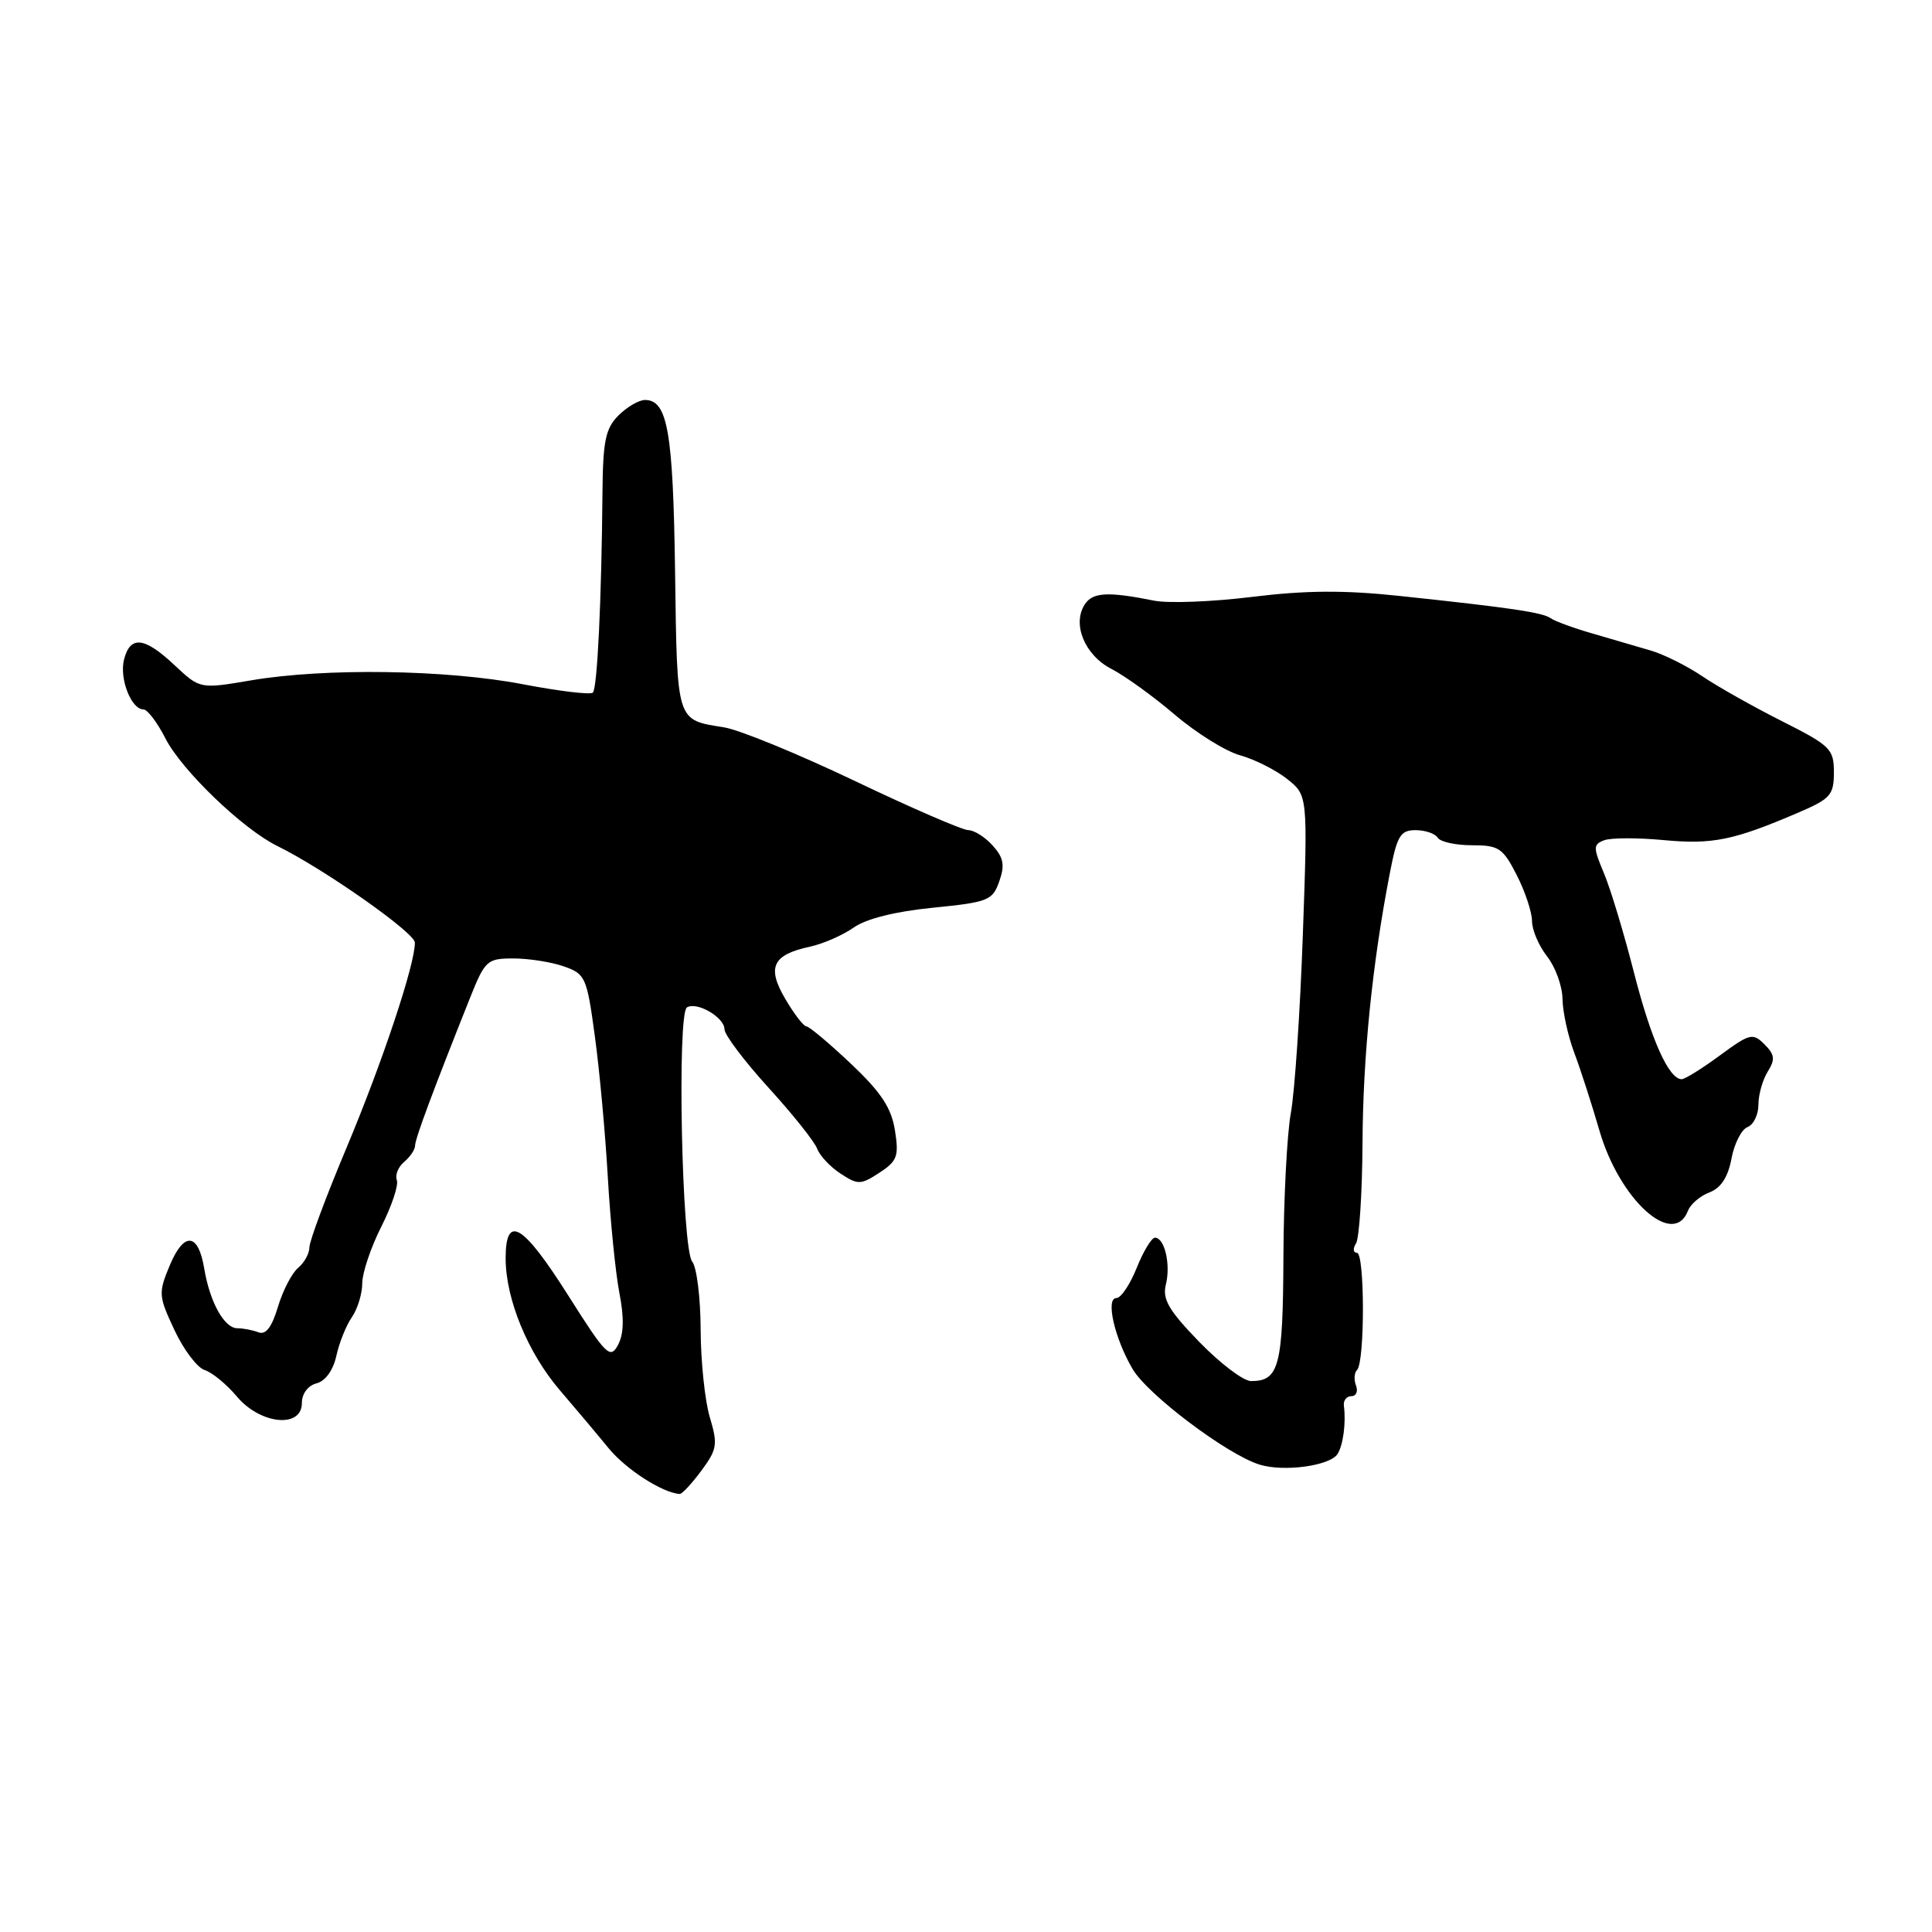 <?xml version="1.0" encoding="UTF-8" standalone="no"?>
<!DOCTYPE svg PUBLIC "-//W3C//DTD SVG 1.1//EN" "http://www.w3.org/Graphics/SVG/1.1/DTD/svg11.dtd" >
<svg xmlns="http://www.w3.org/2000/svg" xmlns:xlink="http://www.w3.org/1999/xlink" version="1.1" viewBox="0 0 256 256">
 <g >
 <path fill="currentColor"
d=" M 92.93 194.88 C 95.03 192.04 95.13 191.39 94.05 187.78 C 93.40 185.60 92.85 180.36 92.84 176.15 C 92.82 171.94 92.32 167.90 91.72 167.17 C 90.34 165.49 89.70 134.31 91.02 133.49 C 92.34 132.67 96.00 134.81 96.00 136.39 C 96.00 137.12 98.62 140.59 101.82 144.11 C 105.02 147.62 107.92 151.26 108.27 152.19 C 108.61 153.12 110.01 154.62 111.38 155.51 C 113.68 157.02 114.05 157.01 116.53 155.39 C 118.90 153.84 119.13 153.20 118.58 149.75 C 118.10 146.77 116.73 144.71 112.73 140.93 C 109.86 138.22 107.21 136.00 106.85 136.00 C 106.49 136.00 105.24 134.38 104.07 132.39 C 101.58 128.17 102.35 126.51 107.32 125.44 C 109.07 125.06 111.67 123.92 113.11 122.91 C 114.76 121.74 118.61 120.78 123.59 120.28 C 130.95 119.55 131.52 119.32 132.41 116.78 C 133.17 114.63 132.98 113.64 131.53 112.03 C 130.52 110.91 129.07 110.00 128.31 110.00 C 127.55 110.00 120.78 107.07 113.27 103.48 C 105.76 99.90 97.97 96.70 95.95 96.38 C 89.56 95.35 89.73 95.88 89.45 75.71 C 89.19 57.16 88.46 53.00 85.46 53.00 C 84.66 53.00 83.08 53.92 81.95 55.05 C 80.23 56.77 79.89 58.42 79.83 65.30 C 79.71 79.39 79.15 91.19 78.56 91.77 C 78.25 92.09 74.06 91.58 69.25 90.66 C 59.12 88.72 43.01 88.49 33.27 90.15 C 26.50 91.30 26.50 91.30 23.14 88.15 C 19.13 84.38 17.25 84.17 16.43 87.41 C 15.80 89.93 17.39 94.00 19.01 94.00 C 19.53 94.00 20.85 95.74 21.93 97.86 C 24.08 102.07 32.17 109.85 36.73 112.09 C 42.89 115.11 54.94 123.57 54.97 124.89 C 55.03 127.68 50.67 140.77 45.89 152.15 C 43.20 158.55 41.00 164.46 41.00 165.27 C 41.00 166.09 40.33 167.31 39.50 168.00 C 38.68 168.68 37.48 171.00 36.83 173.16 C 36.02 175.86 35.22 176.91 34.25 176.54 C 33.47 176.24 32.21 176.00 31.45 176.00 C 29.72 176.00 27.80 172.54 27.06 168.08 C 26.27 163.33 24.38 163.16 22.49 167.68 C 20.97 171.32 21.00 171.73 23.11 176.23 C 24.33 178.84 26.13 181.23 27.12 181.54 C 28.11 181.85 30.03 183.43 31.39 185.05 C 34.50 188.75 40.00 189.30 40.00 185.91 C 40.00 184.67 40.80 183.60 41.94 183.30 C 43.12 183.00 44.15 181.56 44.57 179.65 C 44.95 177.92 45.87 175.61 46.63 174.53 C 47.38 173.44 48.00 171.42 48.00 170.03 C 48.01 168.64 49.14 165.27 50.53 162.53 C 51.91 159.80 52.84 157.02 52.58 156.36 C 52.33 155.69 52.77 154.61 53.56 153.95 C 54.35 153.29 55.00 152.32 55.00 151.80 C 55.00 150.90 57.36 144.57 62.27 132.25 C 64.27 127.25 64.54 127.00 68.03 127.00 C 70.05 127.00 73.05 127.47 74.71 128.05 C 77.57 129.05 77.76 129.47 78.82 137.30 C 79.44 141.81 80.21 150.22 80.54 156.00 C 80.87 161.78 81.56 168.66 82.07 171.31 C 82.72 174.63 82.66 176.77 81.89 178.21 C 80.86 180.14 80.32 179.60 75.29 171.65 C 69.26 162.13 67.00 160.79 67.00 166.75 C 67.01 172.15 69.94 179.26 74.18 184.21 C 76.21 186.57 79.11 190.02 80.63 191.88 C 82.93 194.69 87.75 197.80 90.06 197.96 C 90.37 197.98 91.66 196.59 92.93 194.88 Z  M 177.23 192.66 C 177.98 191.48 178.37 188.52 178.07 186.25 C 177.99 185.56 178.43 185.00 179.06 185.00 C 179.70 185.00 179.97 184.37 179.68 183.60 C 179.38 182.83 179.44 181.89 179.82 181.52 C 180.86 180.47 180.85 166.00 179.80 166.00 C 179.30 166.00 179.24 165.44 179.68 164.75 C 180.11 164.06 180.50 158.10 180.54 151.50 C 180.60 139.91 181.83 127.74 184.15 115.75 C 185.12 110.73 185.55 110.00 187.57 110.00 C 188.84 110.00 190.16 110.45 190.50 111.00 C 190.84 111.55 192.88 112.00 195.04 112.00 C 198.60 112.00 199.14 112.36 200.98 115.96 C 202.09 118.14 203.00 120.88 203.00 122.05 C 203.00 123.23 203.90 125.33 205.00 126.73 C 206.10 128.13 207.02 130.67 207.04 132.38 C 207.07 134.10 207.77 137.30 208.60 139.50 C 209.43 141.70 210.93 146.35 211.94 149.83 C 214.60 159.00 221.74 165.45 223.67 160.42 C 224.00 159.56 225.28 158.46 226.51 158.00 C 228.03 157.42 228.97 155.98 229.43 153.52 C 229.80 151.53 230.76 149.65 231.56 149.34 C 232.35 149.04 233.00 147.70 233.00 146.38 C 233.00 145.06 233.55 143.09 234.23 142.00 C 235.24 140.38 235.17 139.74 233.80 138.38 C 232.26 136.83 231.85 136.94 227.88 139.86 C 225.53 141.59 223.26 143.00 222.83 143.00 C 221.12 143.00 218.76 137.71 216.50 128.83 C 215.19 123.70 213.41 117.80 212.54 115.73 C 211.09 112.28 211.09 111.90 212.56 111.34 C 213.44 111.00 217.00 110.99 220.47 111.32 C 226.93 111.92 229.71 111.35 238.25 107.69 C 242.55 105.85 243.00 105.35 243.00 102.34 C 243.00 99.24 242.55 98.80 236.10 95.55 C 232.31 93.64 227.56 90.96 225.55 89.60 C 223.54 88.24 220.46 86.70 218.70 86.19 C 216.94 85.67 213.47 84.66 211.00 83.94 C 208.53 83.23 206.05 82.32 205.50 81.93 C 204.39 81.15 200.29 80.54 185.50 78.97 C 178.12 78.18 172.99 78.22 165.93 79.09 C 160.66 79.74 154.81 79.97 152.93 79.59 C 146.80 78.36 144.77 78.47 143.73 80.10 C 142.04 82.72 143.74 86.81 147.26 88.63 C 149.04 89.54 152.83 92.28 155.68 94.71 C 158.53 97.14 162.41 99.55 164.31 100.08 C 166.21 100.60 169.01 102.01 170.53 103.20 C 173.29 105.38 173.29 105.38 172.63 123.94 C 172.27 134.15 171.55 144.75 171.04 147.50 C 170.54 150.25 170.09 158.82 170.06 166.55 C 170.00 181.07 169.49 183.00 165.77 183.00 C 164.76 183.00 161.68 180.66 158.91 177.81 C 154.86 173.63 154.00 172.15 154.48 170.22 C 155.15 167.57 154.32 164.00 153.04 164.00 C 152.59 164.00 151.50 165.80 150.62 168.00 C 149.74 170.20 148.53 172.00 147.93 172.00 C 146.46 172.00 147.69 177.35 150.08 181.41 C 152.08 184.81 162.57 192.71 166.87 194.06 C 170.08 195.07 176.23 194.24 177.23 192.66 Z "/>
</g>
</svg>